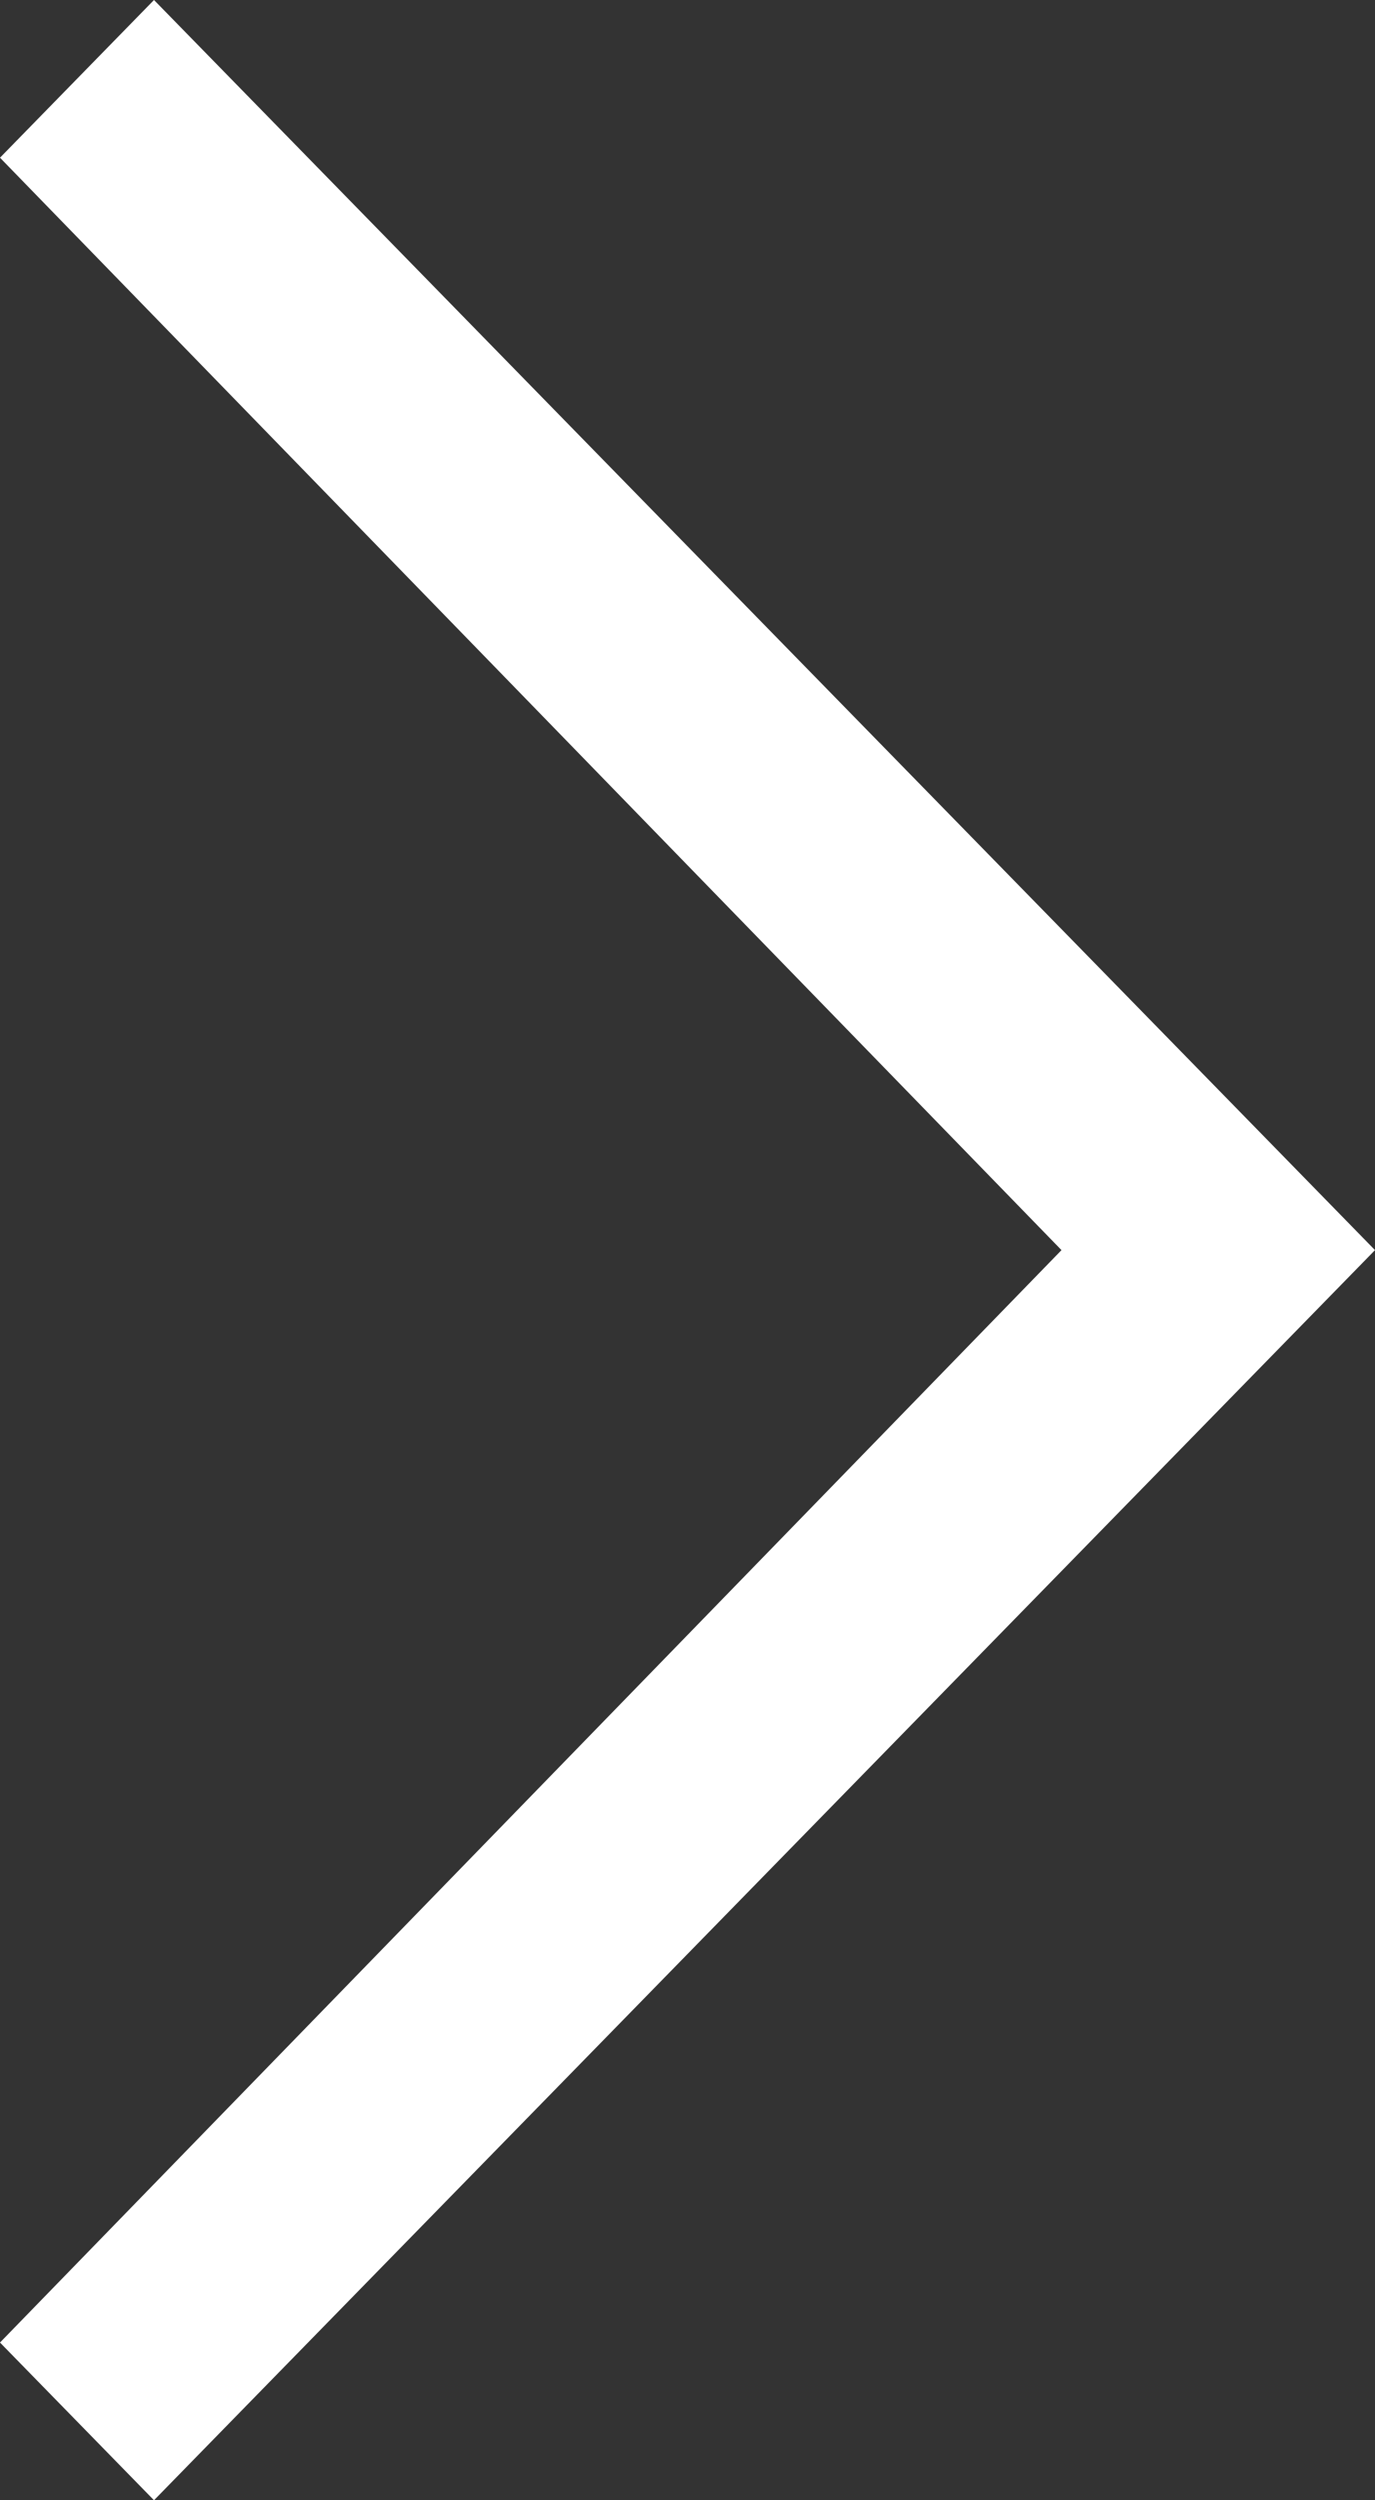 <svg width="22" height="40" viewBox="0 0 22 40" fill="none" xmlns="http://www.w3.org/2000/svg">
<rect x="0" y="0" width="22" height="40" fill="#333333" stroke="none"/>
<path d="M2.464 40L22 20L2.464 0L0 2.523L16.984 20L0 37.477L2.464 40Z" fill="white"/>
</svg>
